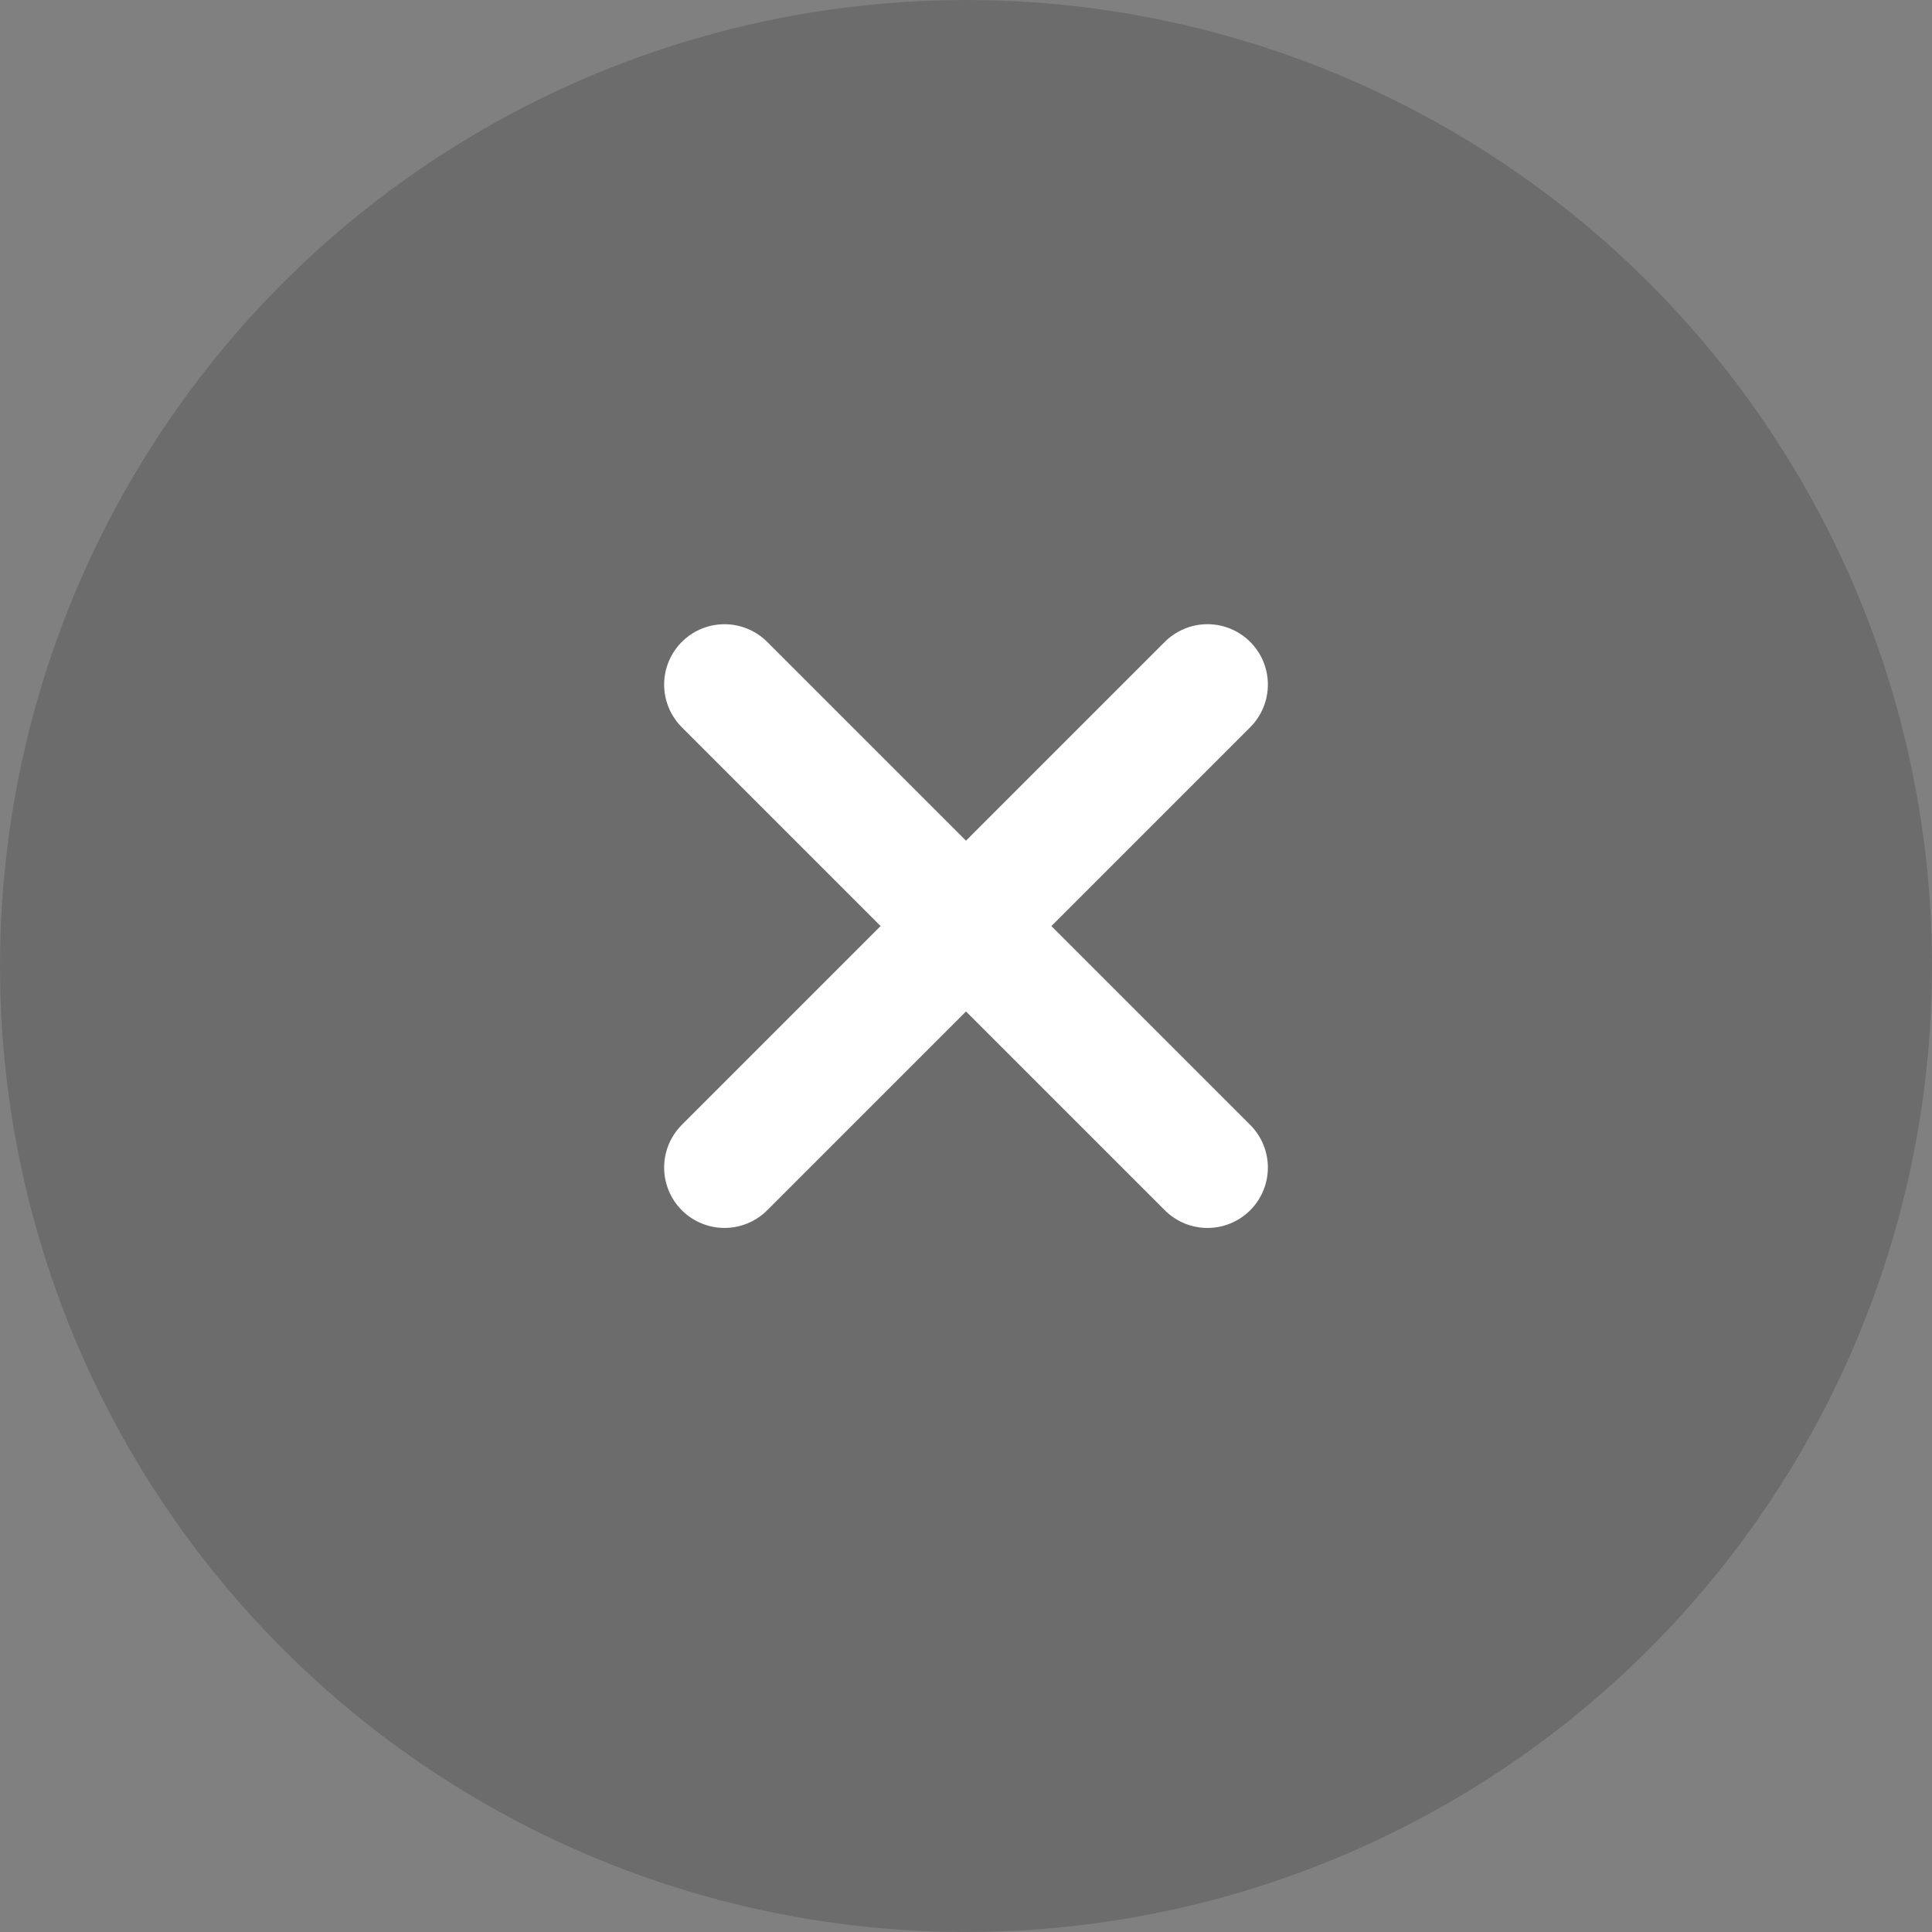 <svg id="close" xmlns="http://www.w3.org/2000/svg" width="24" height="24" viewBox="0 0 24 24">
  <rect x="0" y="0" width="24" height="24" fill="#808080" stroke="none"/>
  <circle id="Ellipse_503" data-name="Ellipse 503" cx="12" cy="12" r="12" fill="rgba(31,32,38,0.2)"/>
  <g id="close-icon" transform="translate(9 8.504)">
    <path id="Path_2832" data-name="Path 2832" d="M0,0V8.485" transform="translate(6 0) rotate(45)" fill="none" stroke="#fff" stroke-linecap="round" stroke-width="1.5"/>
    <path id="Path_2833" data-name="Path 2833" d="M0,0V8.485" transform="translate(6 6) rotate(135)" fill="none" stroke="#fff" stroke-linecap="round" stroke-width="1.5"/>
  </g>
</svg>
